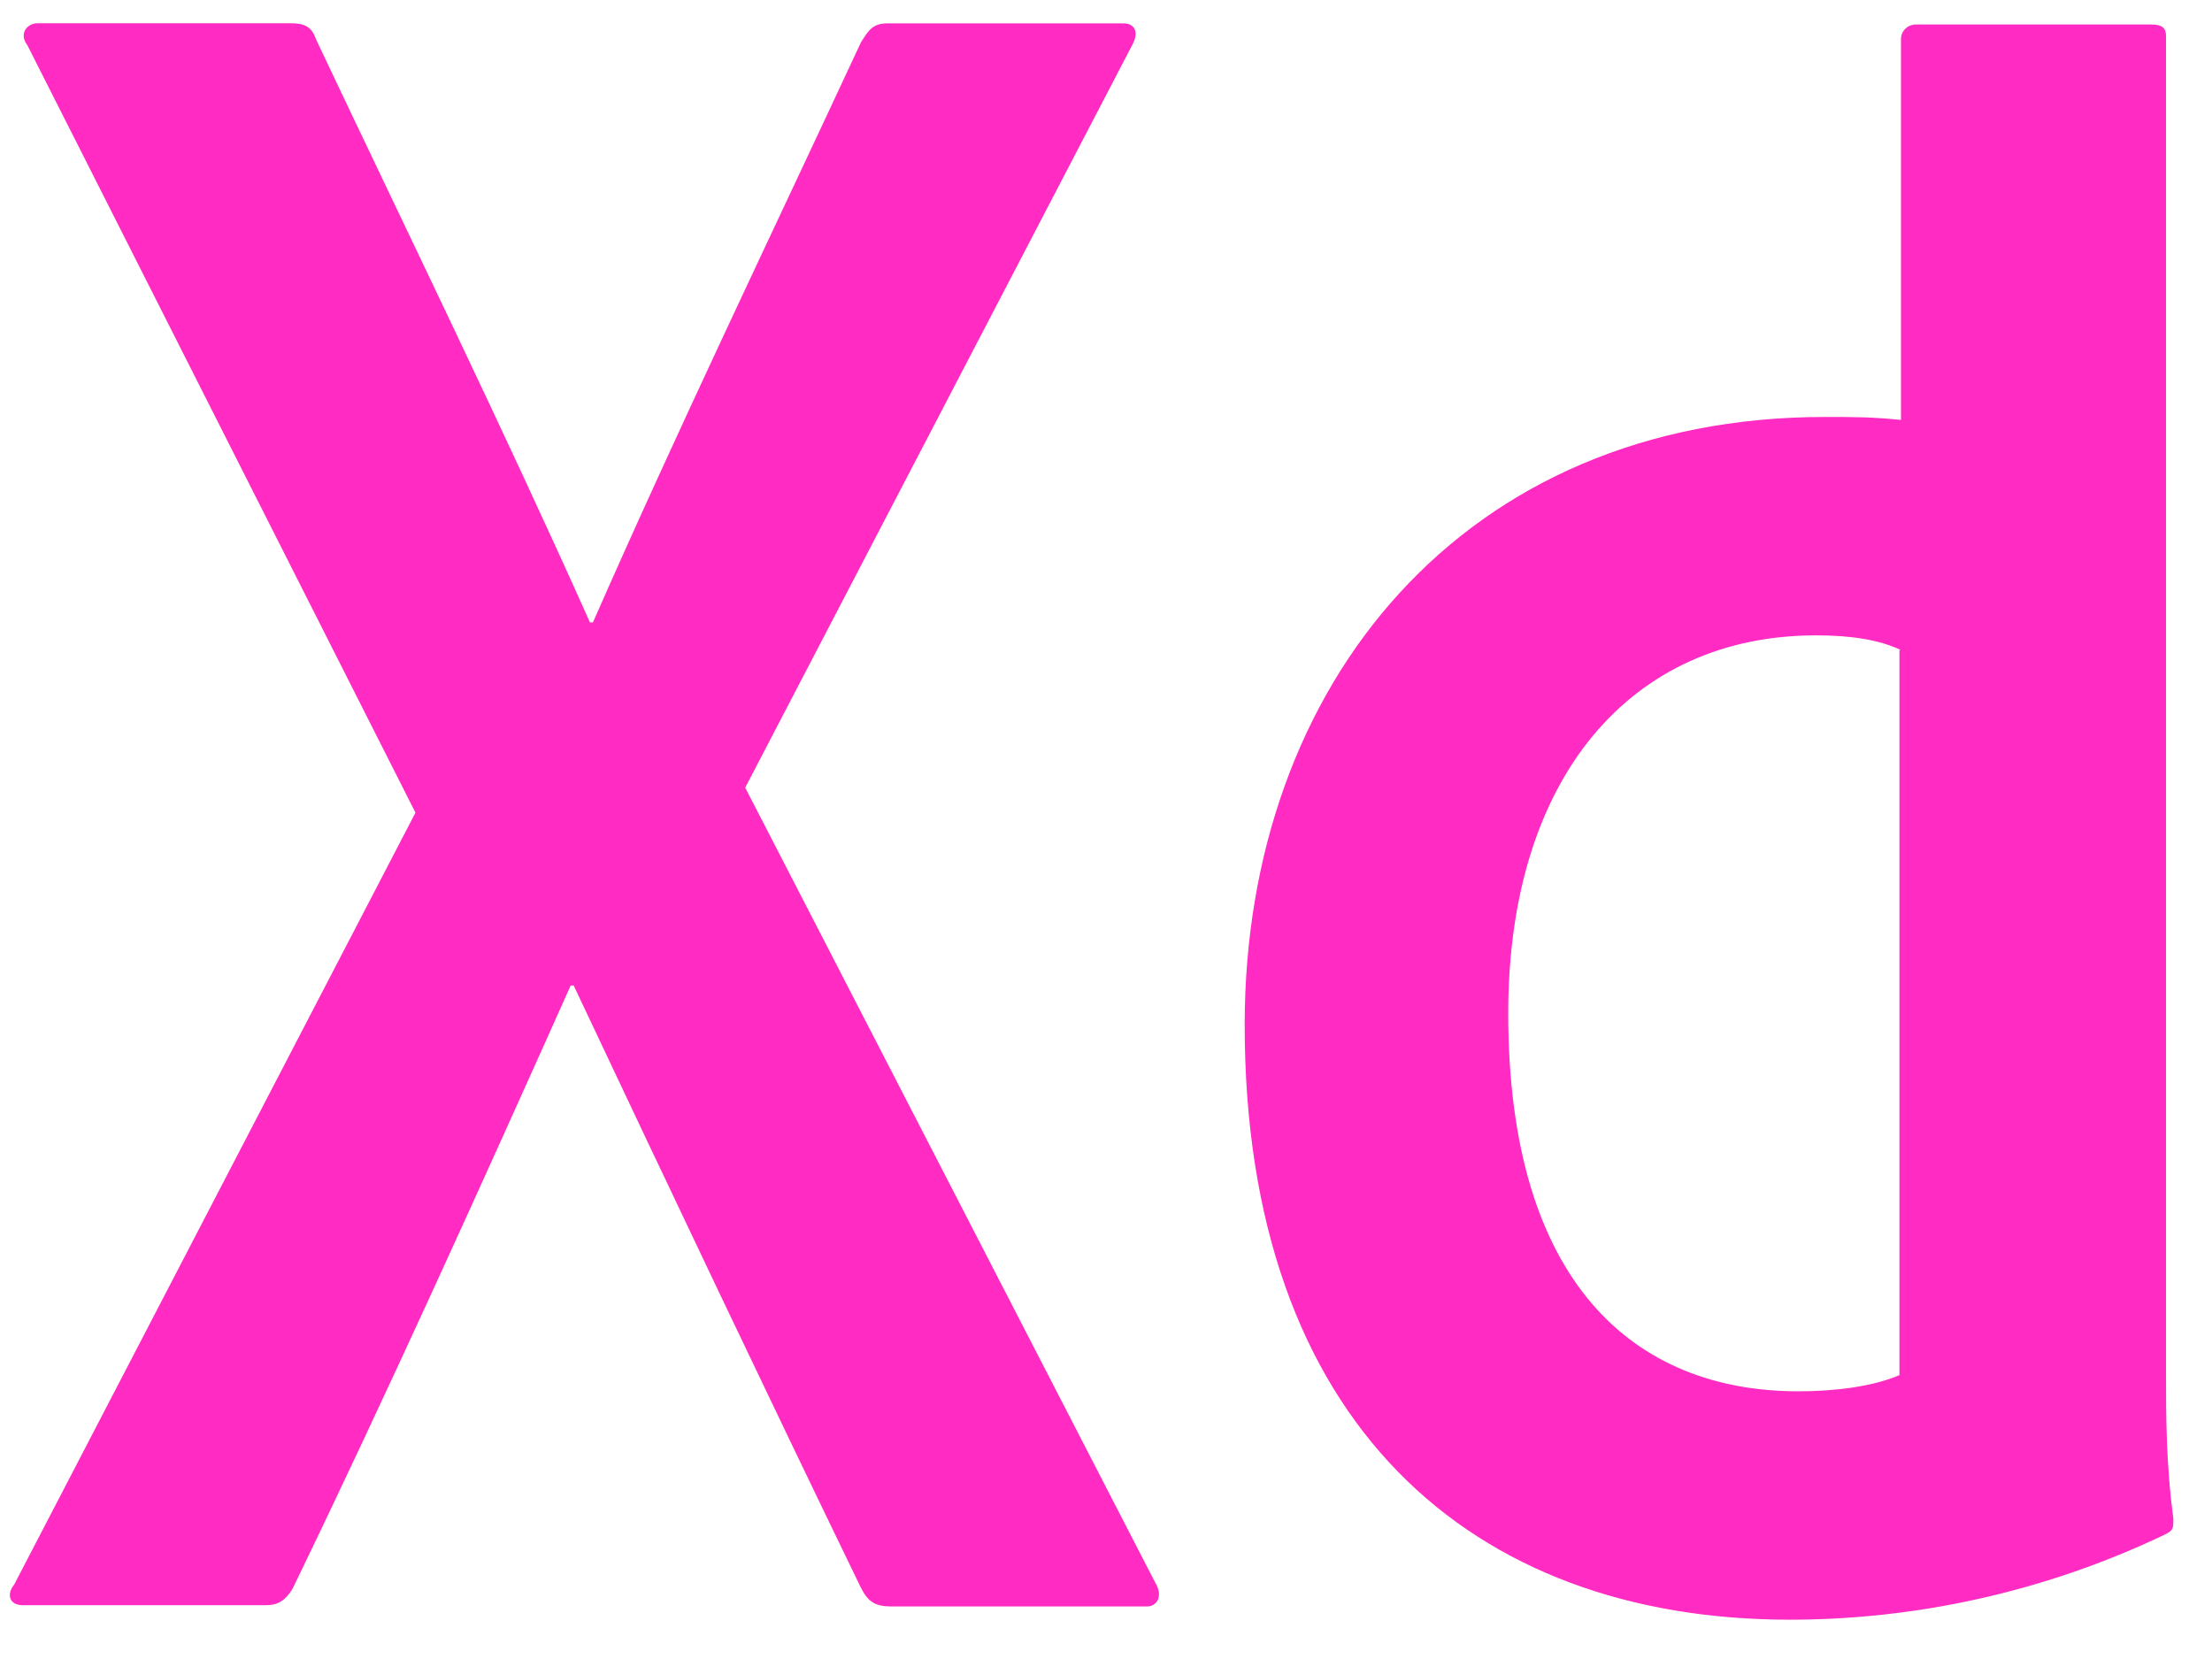 <svg width="56" height="42" viewBox="0 0 56 42" fill="none" xmlns="http://www.w3.org/2000/svg">
<path d="M48.122 16.455C47.567 16.195 46.862 16.085 45.972 16.085C41.298 16.085 38.183 19.68 38.183 25.654C38.183 32.478 41.372 35.223 45.527 35.223C46.417 35.223 47.382 35.113 48.087 34.814V16.455H48.122ZM31.511 25.946C31.511 17.306 37.075 10.556 46.196 10.556C46.976 10.556 47.382 10.556 48.126 10.631V0.99C48.126 0.769 48.311 0.62 48.496 0.62H54.466C54.762 0.62 54.836 0.73 54.836 0.915V34.81C54.836 35.81 54.836 37.071 55.022 38.445C55.022 38.705 55.022 38.74 54.797 38.854C51.682 40.339 48.418 41.005 45.303 41.005C37.257 41.001 31.511 36.035 31.511 25.946ZM18.866 19.94L29.251 40.075C29.436 40.371 29.325 40.67 29.026 40.67H22.572C22.163 40.67 21.977 40.56 21.792 40.189C19.418 35.294 17.008 30.214 14.523 24.949H14.448C12.223 29.919 9.777 35.334 7.403 40.228C7.218 40.524 7.033 40.638 6.734 40.638H0.582C0.212 40.638 0.173 40.342 0.358 40.118L10.518 20.574L0.692 1.143C0.468 0.848 0.692 0.588 0.952 0.588H7.332C7.702 0.588 7.887 0.663 8.001 0.997C10.336 5.928 12.711 10.787 14.936 15.757H15.011C17.161 10.862 19.535 5.931 21.796 1.072C21.981 0.777 22.091 0.591 22.465 0.591H28.435C28.731 0.591 28.845 0.816 28.66 1.147L18.866 19.94Z" fill="#FF2BC2"/>
</svg>
